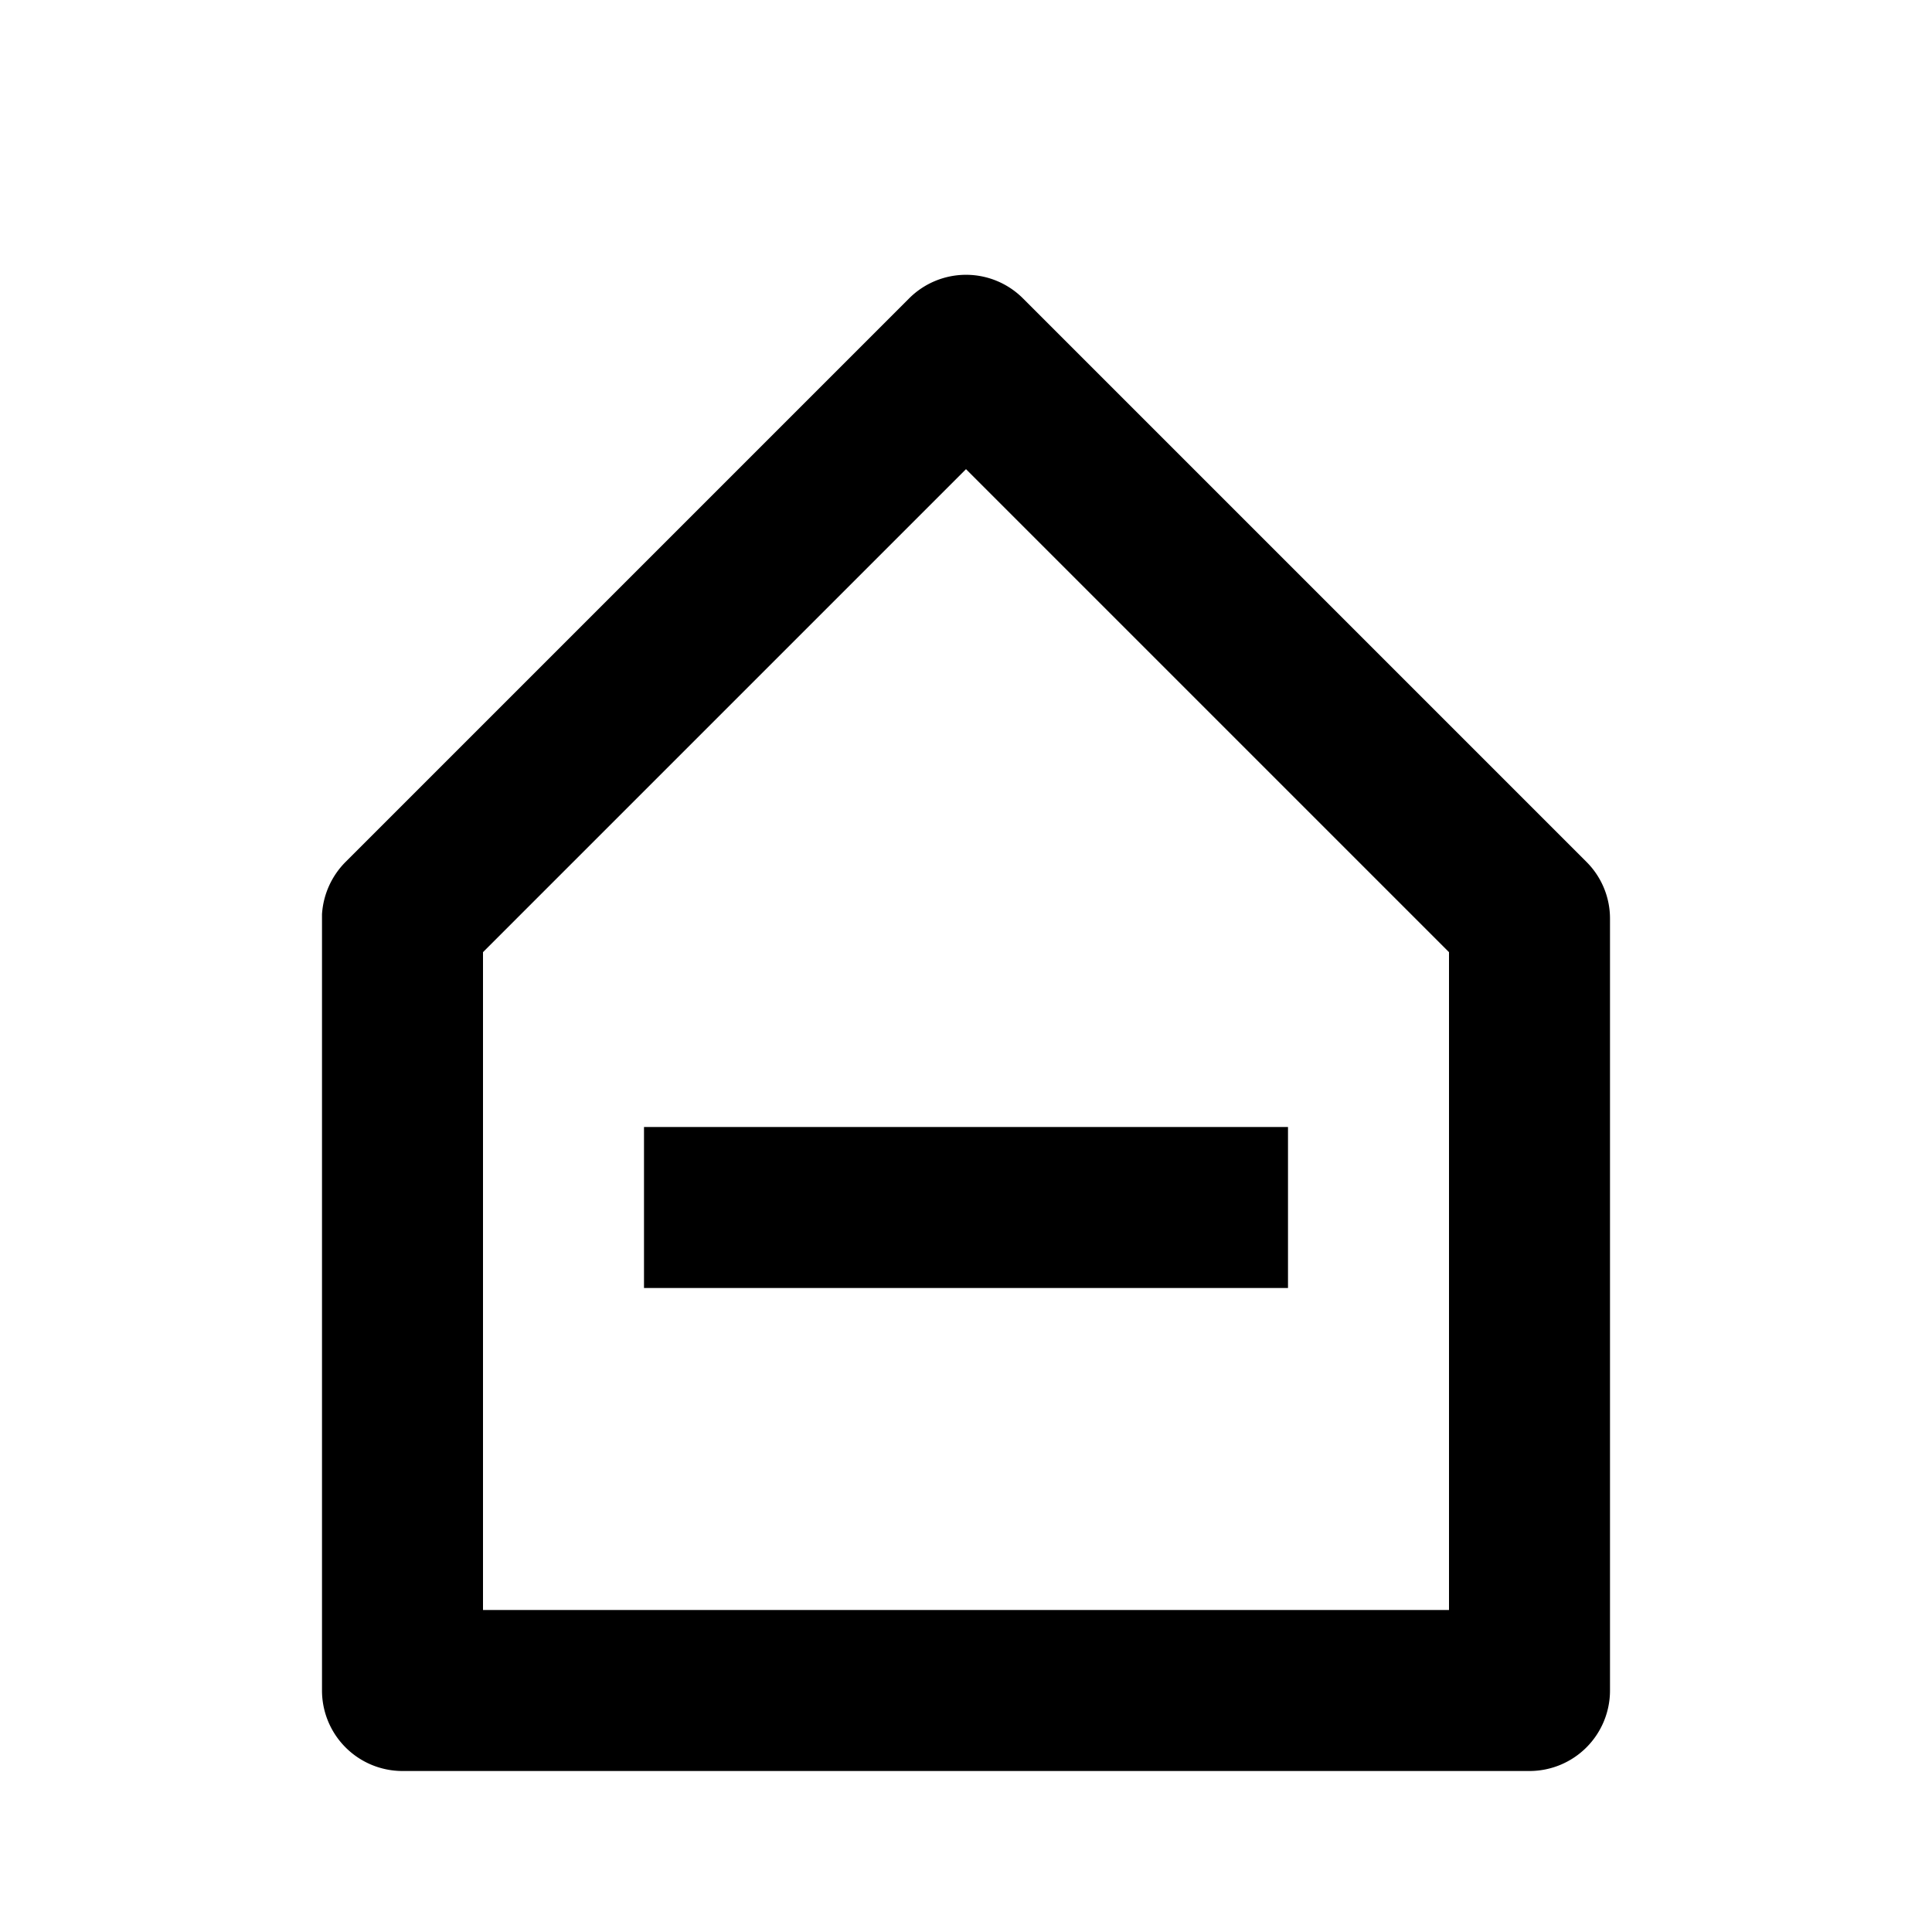 <svg fill="none" xmlns="http://www.w3.org/2000/svg" viewBox="0 0 24 24" width="20" height="20"><path d="M19 22H5a1 1 0 01-1-1v-9.643a1.01 1.01 0 01.293-.65l7-7a1 1 0 011.415 0l7 7a.994.994 0 01.292.707V21a1 1 0 01-1 1zM12 5.828l-6 6V20h12v-8.172l-6-6zM16 16H8v-2h8v2z" fill="#000"/></svg>